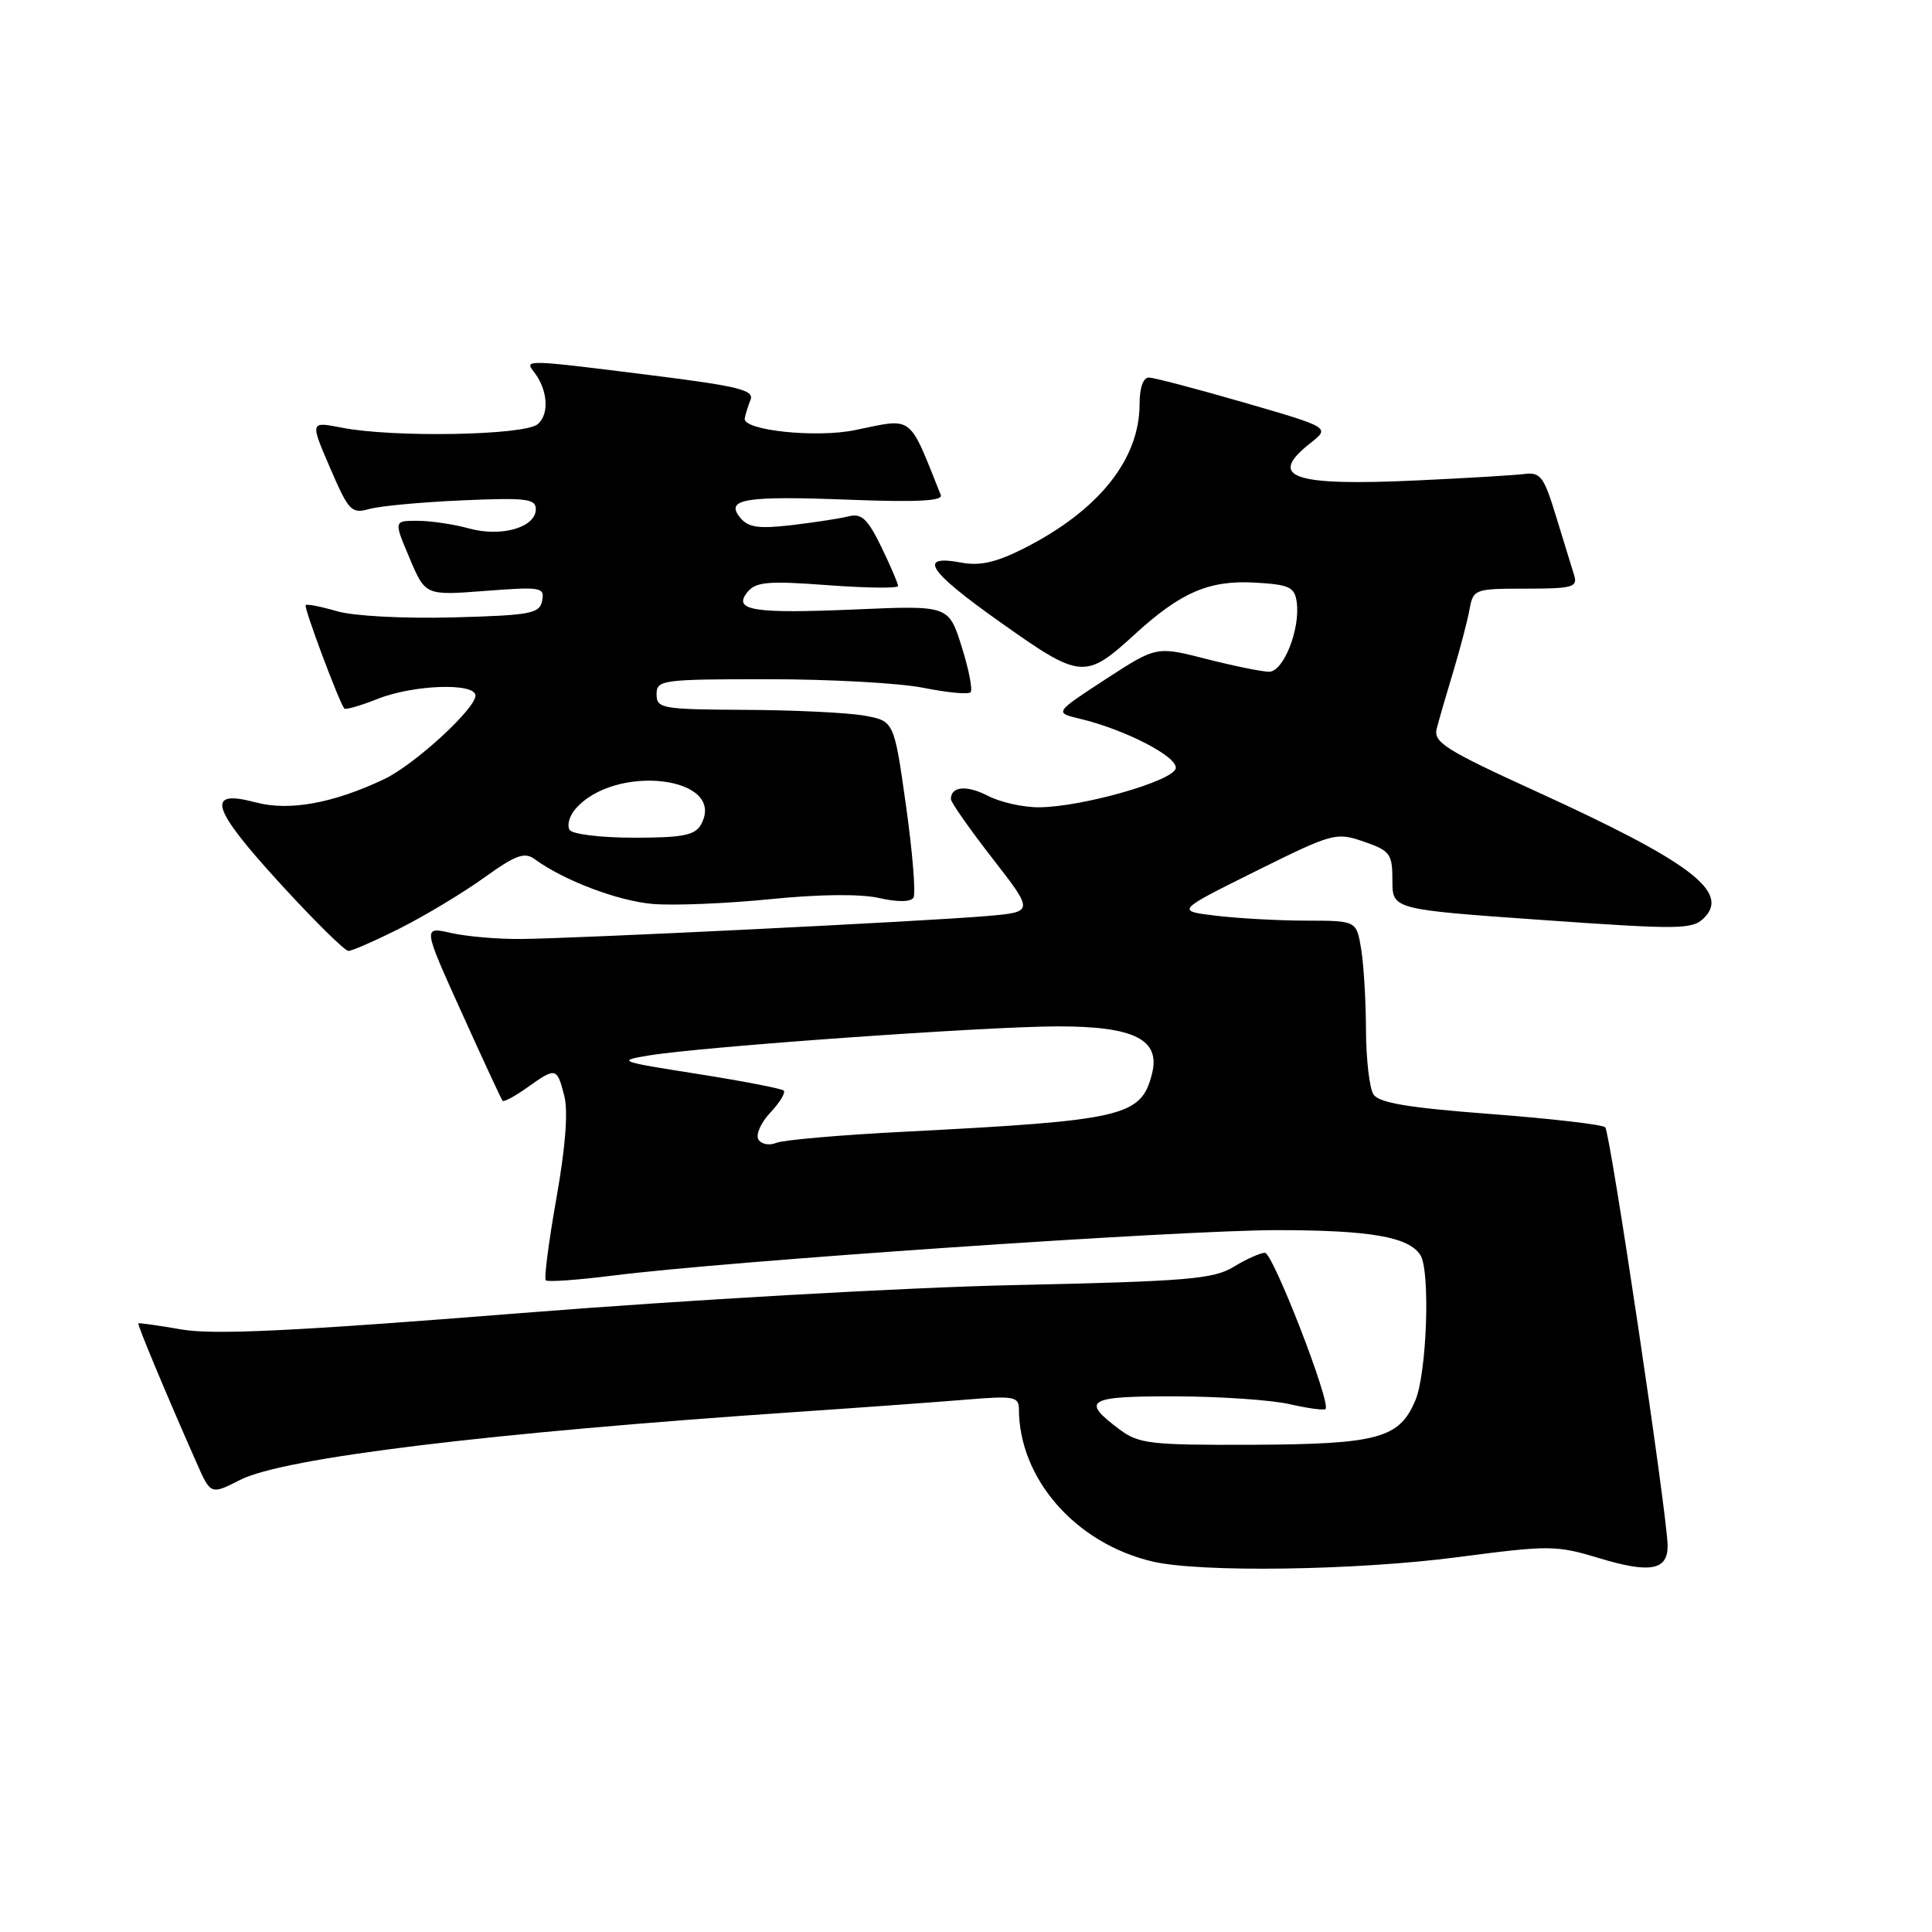 <?xml version="1.0" encoding="UTF-8" standalone="no"?>
<!DOCTYPE svg PUBLIC "-//W3C//DTD SVG 1.1//EN" "http://www.w3.org/Graphics/SVG/1.1/DTD/svg11.dtd" >
<svg xmlns="http://www.w3.org/2000/svg" xmlns:xlink="http://www.w3.org/1999/xlink" version="1.1" viewBox="0 0 256 256">
 <g >
 <path fill="currentColor"
d=" M 193.16 206.33 C 205.31 204.74 206.20 204.74 211.88 206.46 C 218.65 208.51 221.01 208.08 220.97 204.78 C 220.91 200.64 213.36 150.03 212.70 149.37 C 212.35 149.01 205.50 148.22 197.49 147.61 C 186.53 146.78 182.69 146.13 181.98 145.00 C 181.46 144.18 181.02 140.35 181.00 136.50 C 180.99 132.65 180.70 127.81 180.36 125.75 C 179.74 122.00 179.74 122.00 173.12 121.99 C 169.48 121.99 164.09 121.69 161.15 121.34 C 155.81 120.70 155.81 120.70 166.36 115.45 C 176.63 110.36 177.03 110.25 180.71 111.52 C 184.21 112.73 184.50 113.13 184.50 116.67 C 184.50 120.50 184.50 120.50 204.32 121.90 C 222.61 123.19 224.26 123.17 225.80 121.63 C 229.25 118.18 223.97 114.19 203.67 104.92 C 191.53 99.38 189.91 98.36 190.37 96.55 C 190.66 95.42 191.64 92.03 192.56 89.00 C 193.47 85.97 194.45 82.26 194.72 80.75 C 195.22 78.06 195.38 78.00 202.18 78.00 C 208.34 78.00 209.07 77.80 208.59 76.25 C 208.29 75.29 207.22 71.80 206.21 68.50 C 204.57 63.12 204.13 62.53 201.94 62.81 C 200.60 62.98 194.21 63.36 187.74 63.66 C 171.23 64.43 167.86 63.25 173.63 58.72 C 176.26 56.65 176.26 56.65 164.88 53.35 C 158.62 51.54 152.94 50.04 152.25 50.03 C 151.48 50.01 151.00 51.36 151.00 53.54 C 151.00 60.87 145.58 67.64 135.72 72.64 C 132.04 74.51 129.86 75.01 127.44 74.56 C 121.51 73.44 122.91 75.63 132.52 82.43 C 143.22 90.02 143.78 90.07 150.40 84.02 C 156.47 78.47 160.24 76.85 166.30 77.20 C 170.84 77.46 171.54 77.79 171.82 79.77 C 172.32 83.31 170.08 89.00 168.17 89.01 C 167.25 89.01 163.51 88.25 159.86 87.32 C 153.23 85.62 153.23 85.62 146.47 90.02 C 139.71 94.43 139.71 94.43 143.10 95.24 C 149.12 96.68 156.09 100.29 155.79 101.81 C 155.45 103.49 143.39 106.93 137.70 106.97 C 135.61 106.99 132.56 106.31 130.92 105.46 C 128.10 104.00 126.00 104.18 126.00 105.89 C 126.00 106.31 128.48 109.85 131.51 113.75 C 137.02 120.84 137.02 120.84 130.76 121.38 C 122.72 122.08 76.21 124.37 69.00 124.42 C 65.97 124.45 61.82 124.09 59.76 123.62 C 56.02 122.78 56.02 122.78 61.16 134.14 C 63.98 140.39 66.43 145.66 66.59 145.86 C 66.75 146.06 68.22 145.27 69.85 144.11 C 73.67 141.39 73.79 141.42 74.76 145.16 C 75.30 147.23 74.94 151.91 73.73 158.76 C 72.71 164.51 72.07 169.41 72.32 169.65 C 72.56 169.89 76.53 169.61 81.13 169.03 C 96.14 167.11 156.18 163.01 169.18 163.00 C 181.54 163.00 186.68 163.89 188.21 166.31 C 189.54 168.39 189.07 181.90 187.55 185.54 C 185.43 190.60 182.60 191.37 165.83 191.44 C 152.51 191.49 150.90 191.31 148.39 189.44 C 143.15 185.54 144.04 185.00 155.67 185.02 C 161.62 185.04 168.47 185.50 170.88 186.06 C 173.29 186.61 175.43 186.90 175.64 186.70 C 176.40 185.93 168.67 166.00 167.61 166.00 C 167.00 166.01 165.13 166.84 163.47 167.86 C 160.79 169.49 157.34 169.78 134.47 170.28 C 120.10 170.59 90.87 172.25 69.05 173.99 C 38.81 176.40 28.30 176.90 24.05 176.16 C 21.00 175.63 18.42 175.27 18.33 175.35 C 18.17 175.50 22.03 184.75 26.03 193.79 C 27.92 198.08 27.92 198.08 31.81 196.10 C 37.57 193.16 64.76 189.85 106.00 187.06 C 114.53 186.48 124.54 185.75 128.25 185.44 C 134.30 184.94 135.00 185.07 135.01 186.69 C 135.03 195.96 142.52 204.51 152.72 206.91 C 159.03 208.39 179.64 208.10 193.16 206.33 Z  M 53.09 122.96 C 56.41 121.28 61.39 118.28 64.17 116.28 C 68.35 113.28 69.51 112.86 70.86 113.85 C 74.72 116.67 81.86 119.38 86.50 119.78 C 89.25 120.01 96.22 119.73 102.00 119.15 C 108.49 118.49 114.02 118.43 116.47 118.99 C 118.94 119.55 120.67 119.53 121.04 118.94 C 121.36 118.41 120.92 112.93 120.05 106.76 C 118.47 95.53 118.47 95.53 114.49 94.82 C 112.29 94.43 105.21 94.09 98.75 94.06 C 87.69 94.00 87.00 93.88 87.00 92.00 C 87.00 90.09 87.67 90.00 101.83 90.00 C 109.99 90.00 119.23 90.51 122.36 91.14 C 125.49 91.77 128.30 92.04 128.60 91.73 C 128.91 91.43 128.38 88.71 127.43 85.70 C 125.71 80.22 125.71 80.22 113.44 80.75 C 99.76 81.34 97.01 80.90 99.08 78.41 C 100.17 77.09 101.87 76.95 109.69 77.54 C 114.81 77.92 119.00 77.97 119.00 77.65 C 119.00 77.32 118.00 74.99 116.78 72.47 C 114.98 68.77 114.16 67.99 112.48 68.41 C 111.35 68.70 107.94 69.22 104.92 69.58 C 100.55 70.09 99.16 69.90 98.10 68.62 C 96.02 66.11 98.62 65.68 112.62 66.22 C 121.45 66.56 124.97 66.38 124.66 65.60 C 120.33 54.78 121.12 55.38 113.30 56.99 C 108.14 58.06 98.38 57.02 98.68 55.44 C 98.77 54.92 99.12 53.81 99.45 52.97 C 99.95 51.69 97.80 51.16 86.27 49.72 C 69.65 47.63 69.46 47.63 70.73 49.25 C 72.59 51.62 72.83 54.90 71.24 56.21 C 69.46 57.70 52.05 58.00 45.29 56.67 C 41.08 55.84 41.08 55.84 43.74 62.00 C 46.21 67.73 46.57 68.11 48.95 67.44 C 50.35 67.05 55.89 66.53 61.25 66.30 C 69.68 65.93 71.00 66.08 71.00 67.46 C 71.00 69.89 66.43 71.21 62.14 70.02 C 60.14 69.47 57.08 69.01 55.34 69.01 C 52.17 69.00 52.17 69.00 54.27 73.95 C 56.36 78.91 56.36 78.91 64.28 78.30 C 71.71 77.73 72.18 77.81 71.84 79.59 C 71.51 81.31 70.36 81.53 59.99 81.81 C 53.42 81.98 46.85 81.63 44.65 80.99 C 42.54 80.37 40.67 80.01 40.50 80.18 C 40.23 80.47 44.90 92.97 45.62 93.88 C 45.78 94.08 47.74 93.52 49.98 92.63 C 54.74 90.72 63.00 90.43 63.00 92.17 C 63.00 93.93 54.89 101.35 50.91 103.24 C 44.16 106.44 38.33 107.50 33.92 106.33 C 27.20 104.53 27.92 107.00 37.04 116.98 C 41.57 121.94 45.68 126.00 46.17 126.00 C 46.66 126.00 49.77 124.63 53.09 122.96 Z  M 100.50 150.99 C 100.11 150.37 100.81 148.76 102.07 147.43 C 103.32 146.10 104.12 144.78 103.85 144.51 C 103.57 144.24 98.43 143.25 92.43 142.30 C 81.95 140.66 81.69 140.56 86.00 139.85 C 93.14 138.68 130.83 136.00 140.23 136.00 C 150.32 136.00 153.78 137.75 152.65 142.26 C 151.22 147.94 149.02 148.46 120.00 149.95 C 111.47 150.38 103.76 151.05 102.85 151.44 C 101.94 151.82 100.88 151.62 100.50 150.99 Z  M 75.47 109.96 C 75.12 109.38 75.43 108.19 76.16 107.30 C 81.33 101.07 96.46 102.86 92.87 109.28 C 92.08 110.68 90.44 111.00 84.01 111.00 C 79.61 111.00 75.83 110.54 75.47 109.96 Z "/>
</g>
</svg>
